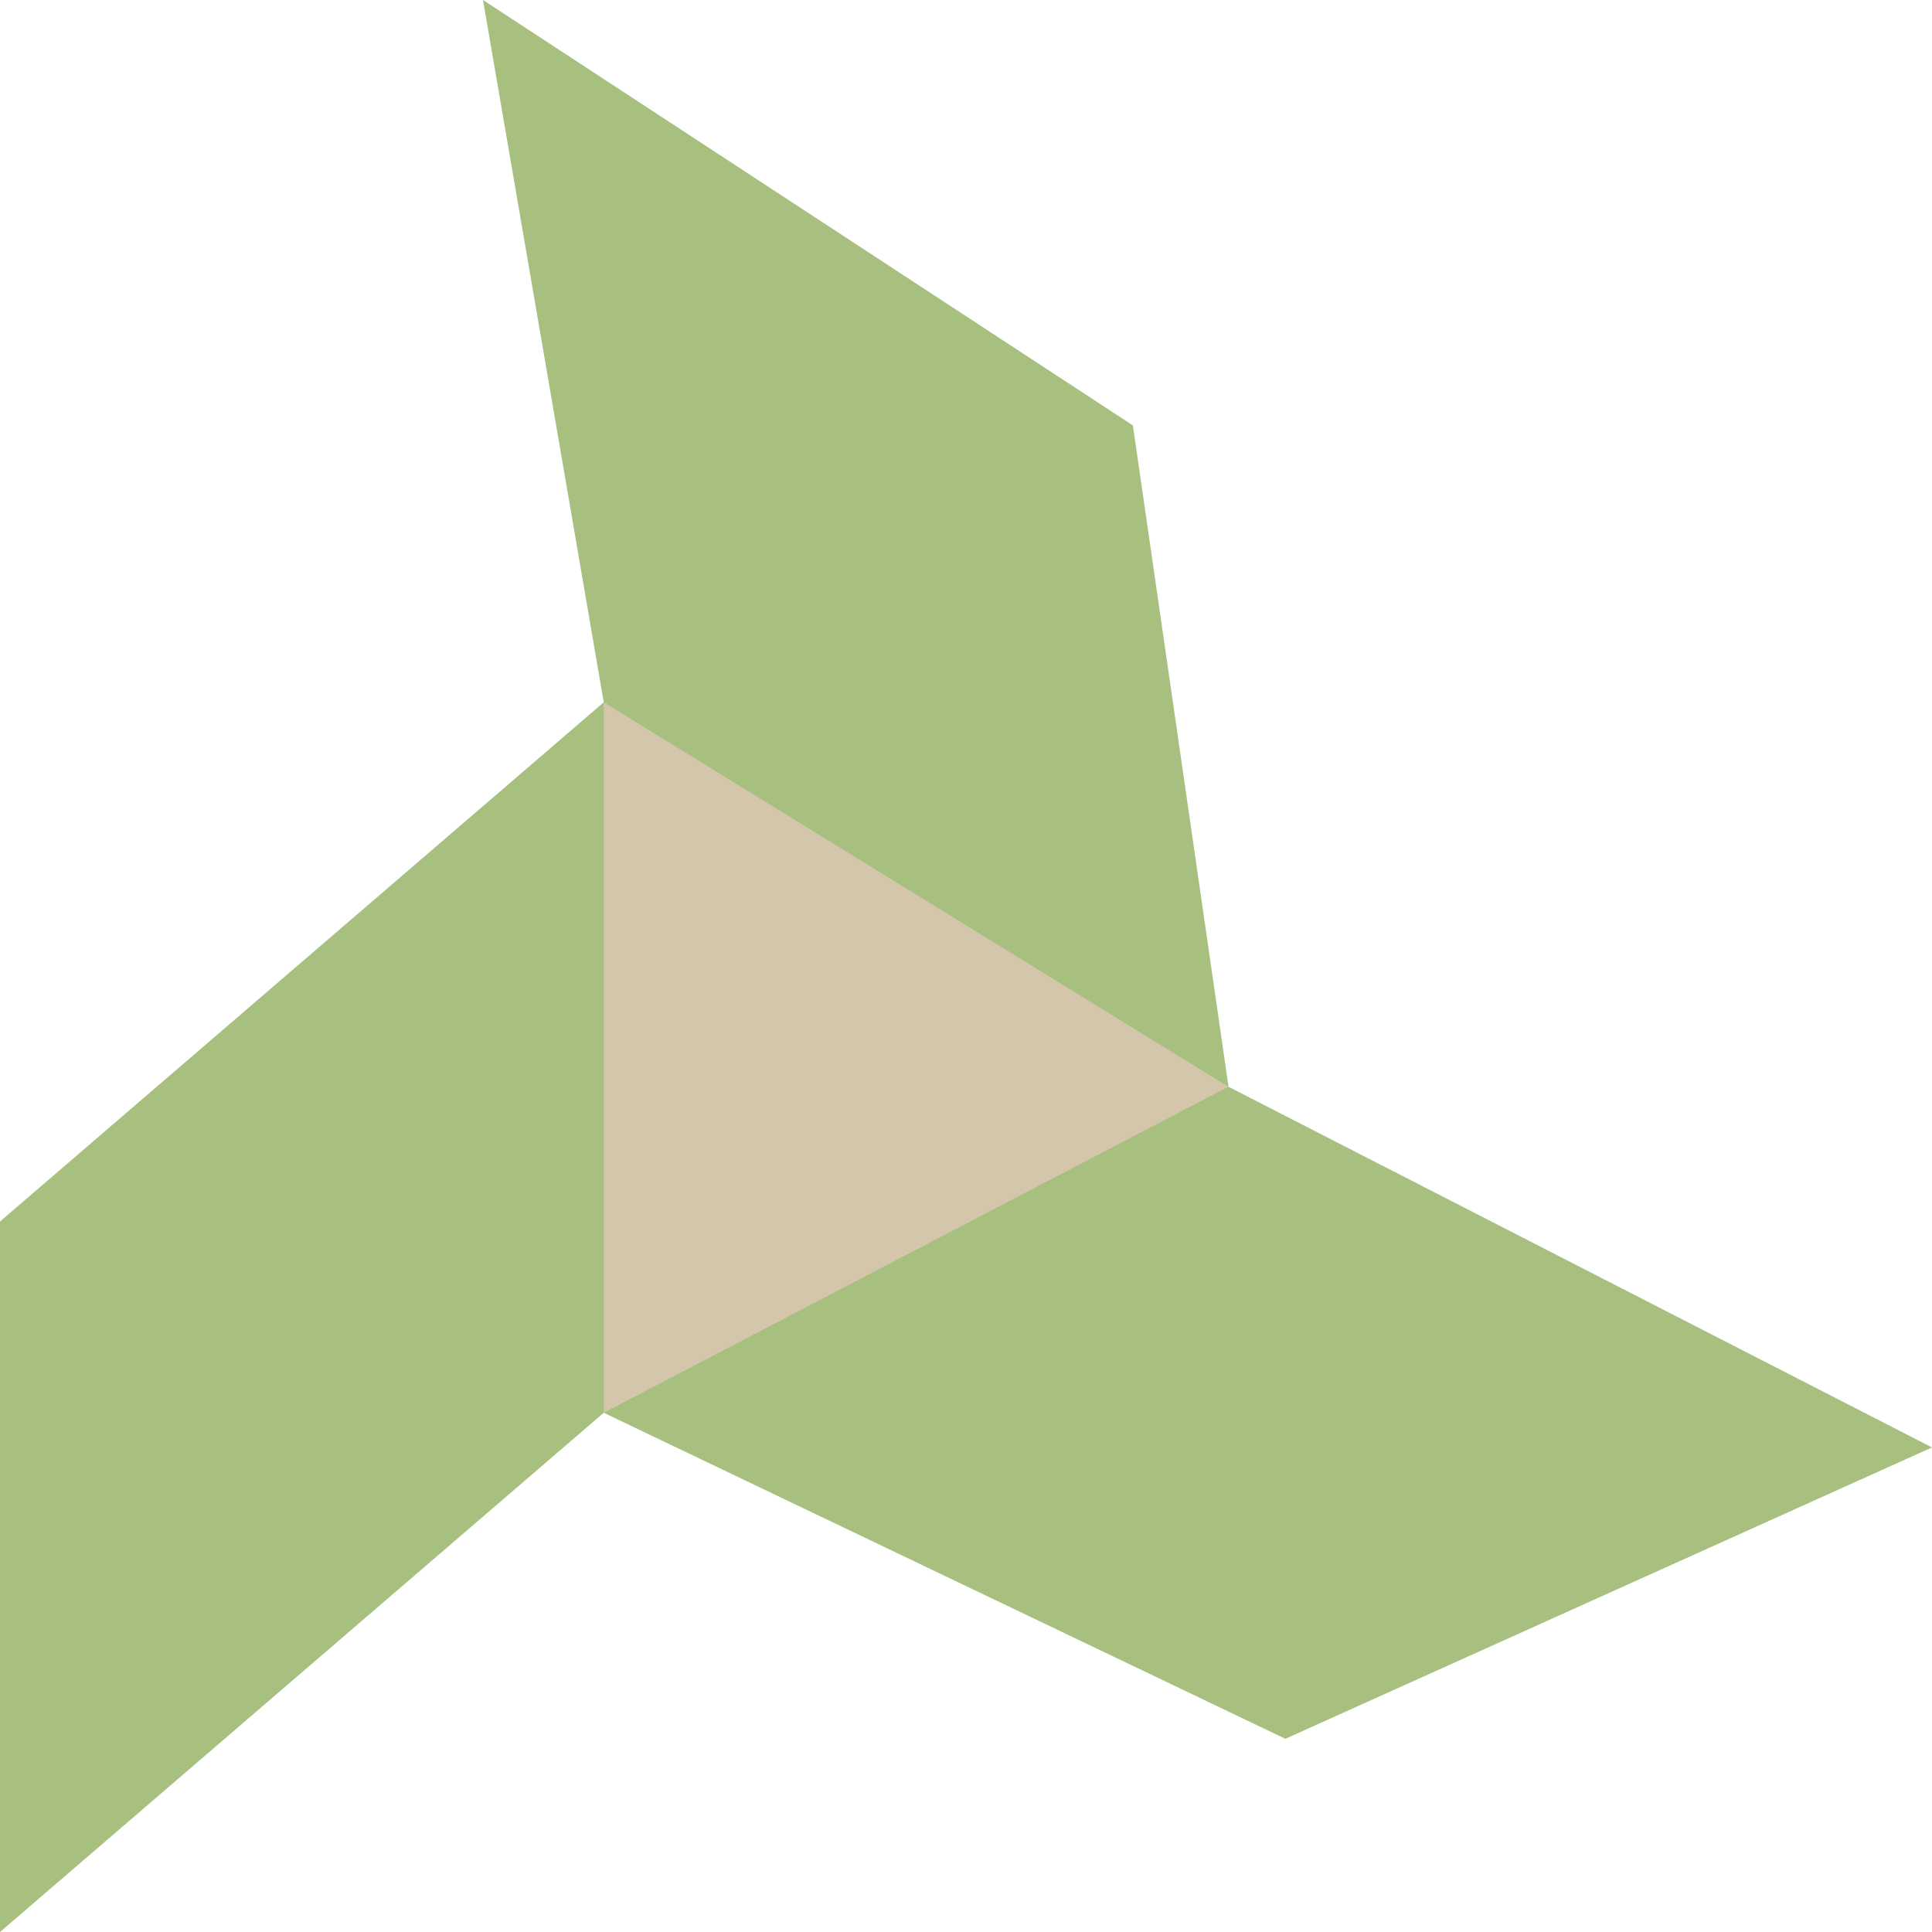 <svg xmlns="http://www.w3.org/2000/svg" width="16" height="16" version="1">
 <path style="fill:#a7c080" d="M 9.382,3.523 4,0 5,5.816 5.2,10.8 10.174,9 Z"/>
 <path style="fill:#a7c080" d="M 0,10.116 5,5.816 8,8.4 5,11.7 0,16 Z"/>
 <path style="fill:#a7c080" d="M 10.174,9 16,11.987 10.645,14.4 5,11.7 5.2,6.8 Z"/>
 <path style="fill:#d3c6aa" d="M 10.173,9 5,5.816 V 11.7 Z M 5,11.7 c 0,-3.12e-4 0,0 0,0 z"/>
</svg>

